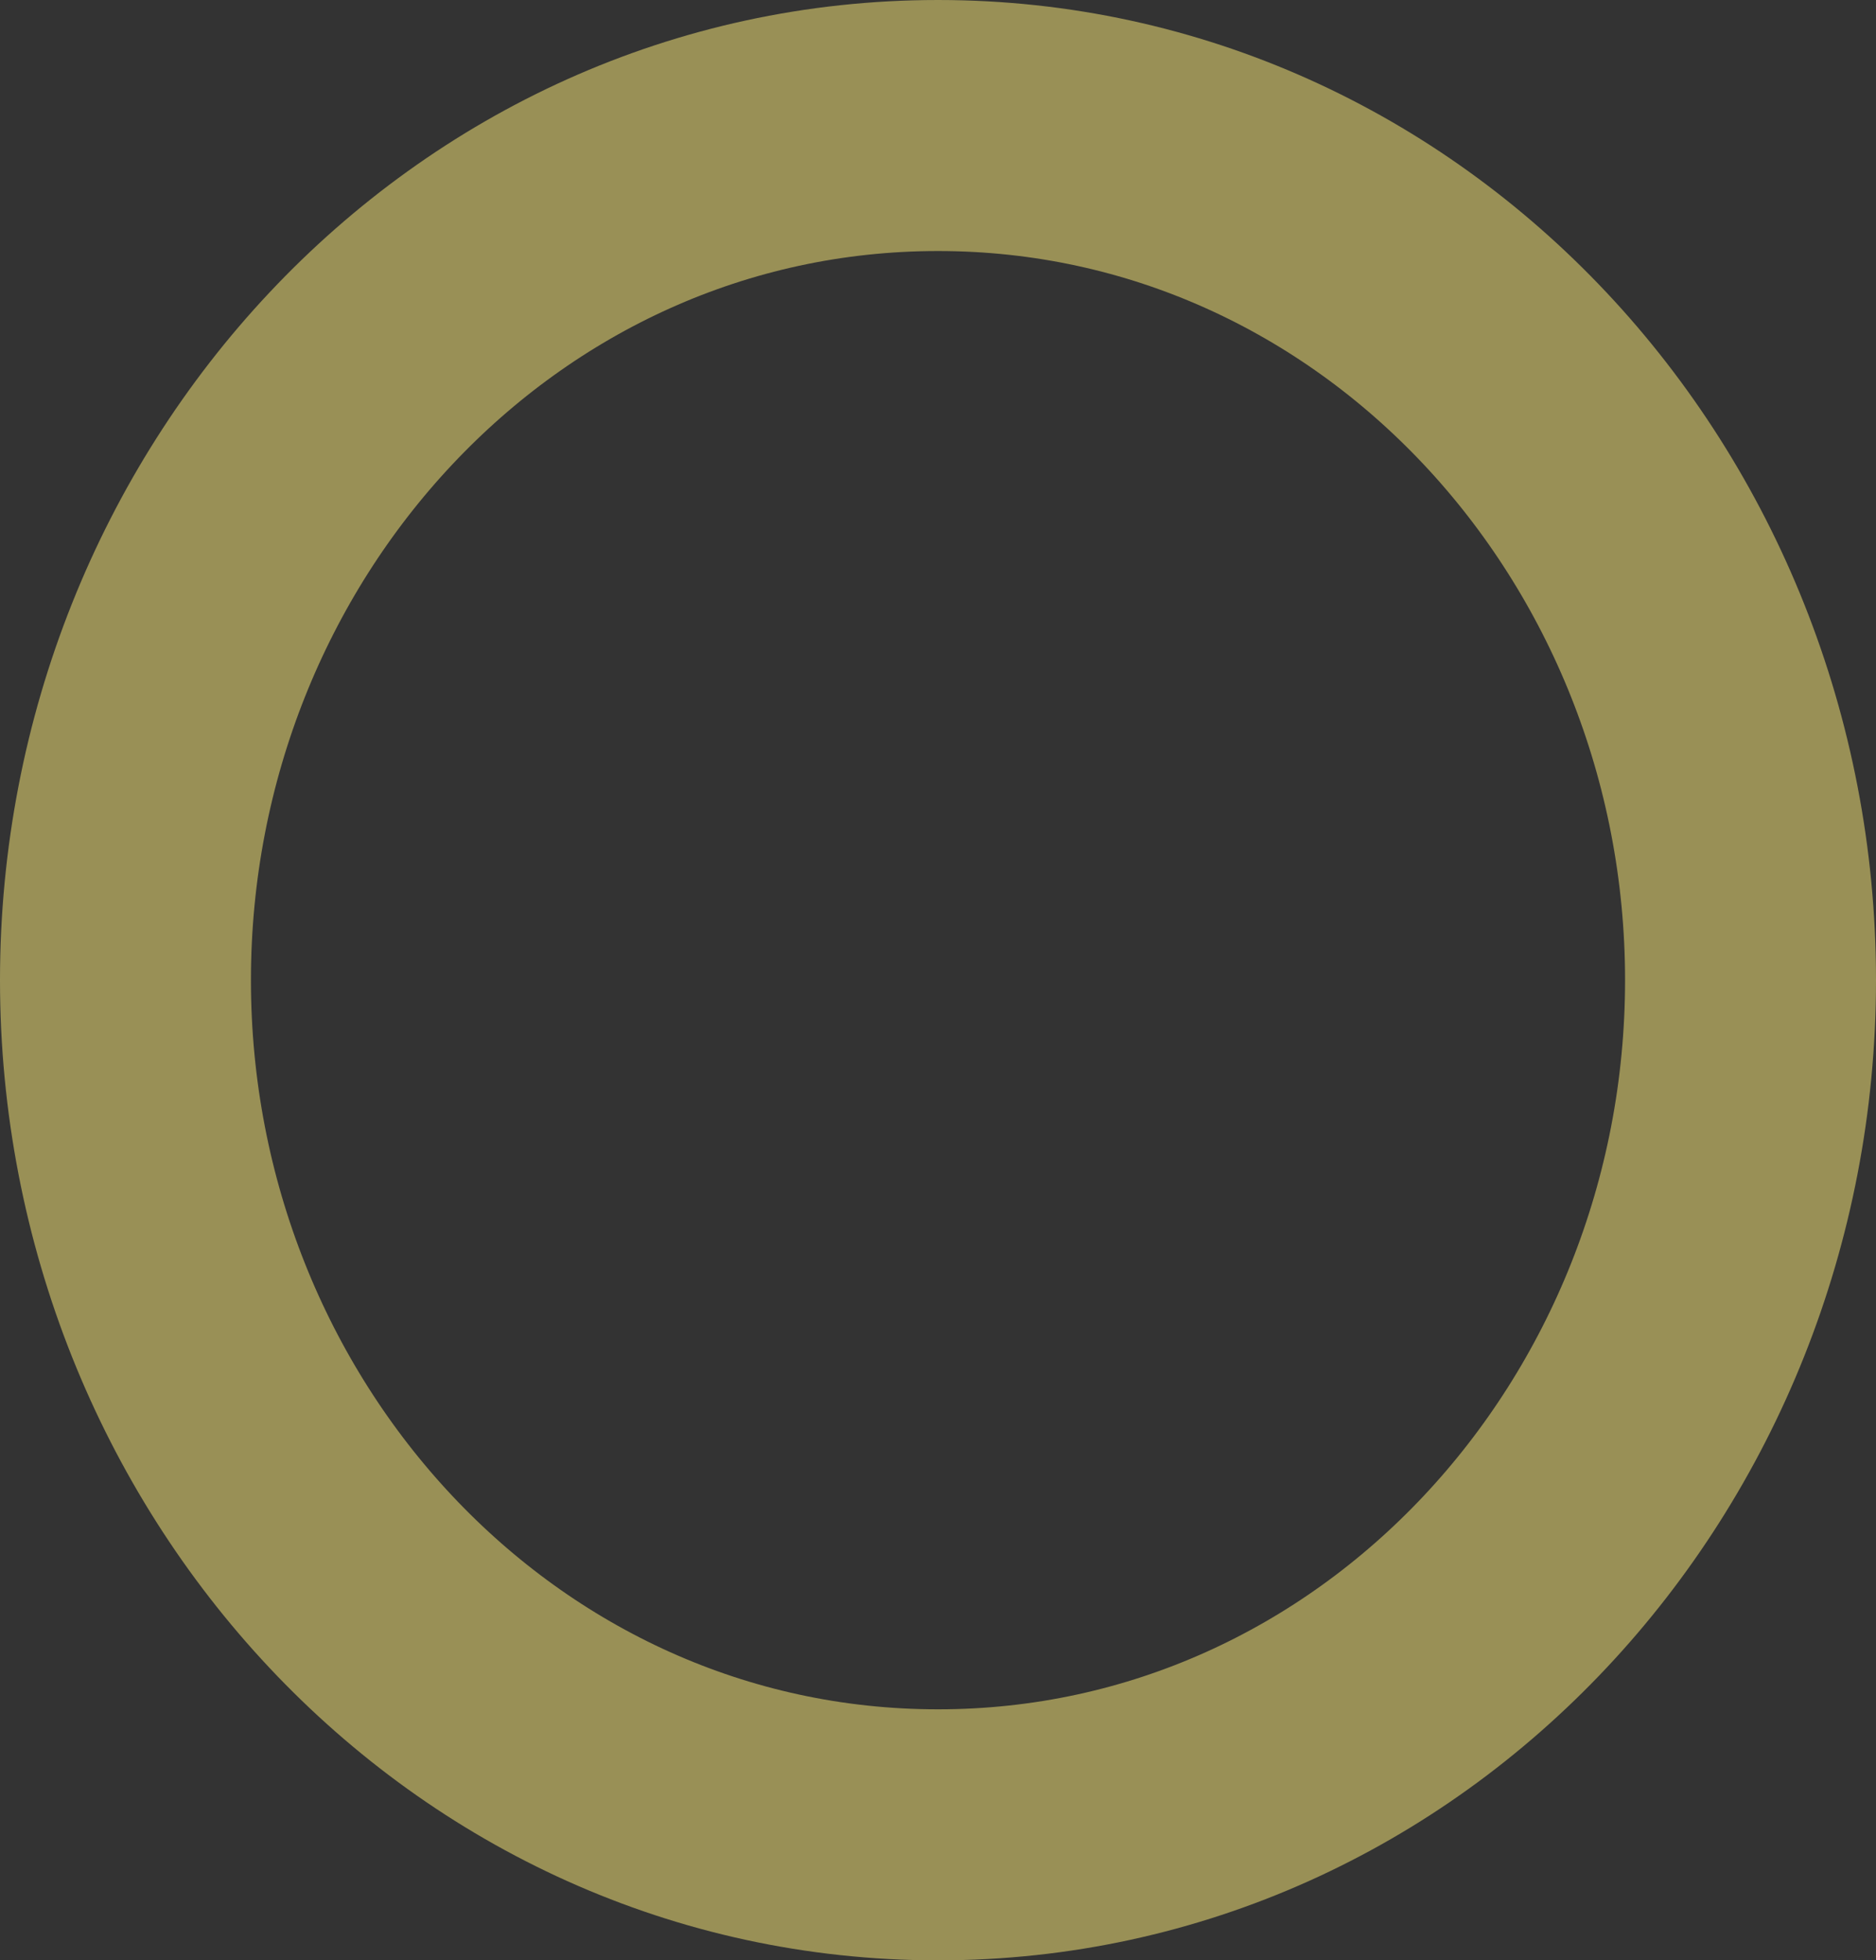 <svg width="157" height="164" viewBox="0 0 157 164" fill="none" xmlns="http://www.w3.org/2000/svg">
<rect x="0" y="0" width="157" height="164" fill="#333333" stroke="none"/>
<path d="M78.5 153.5C116.631 153.5 146.5 120.895 146.5 82C146.5 43.105 116.631 10.5 78.5 10.5C40.369 10.5 10.5 43.105 10.5 82C10.5 120.895 40.369 153.5 78.5 153.5Z" stroke="#FFEE7A" stroke-opacity="0.5" stroke-width="21"/>
</svg>
